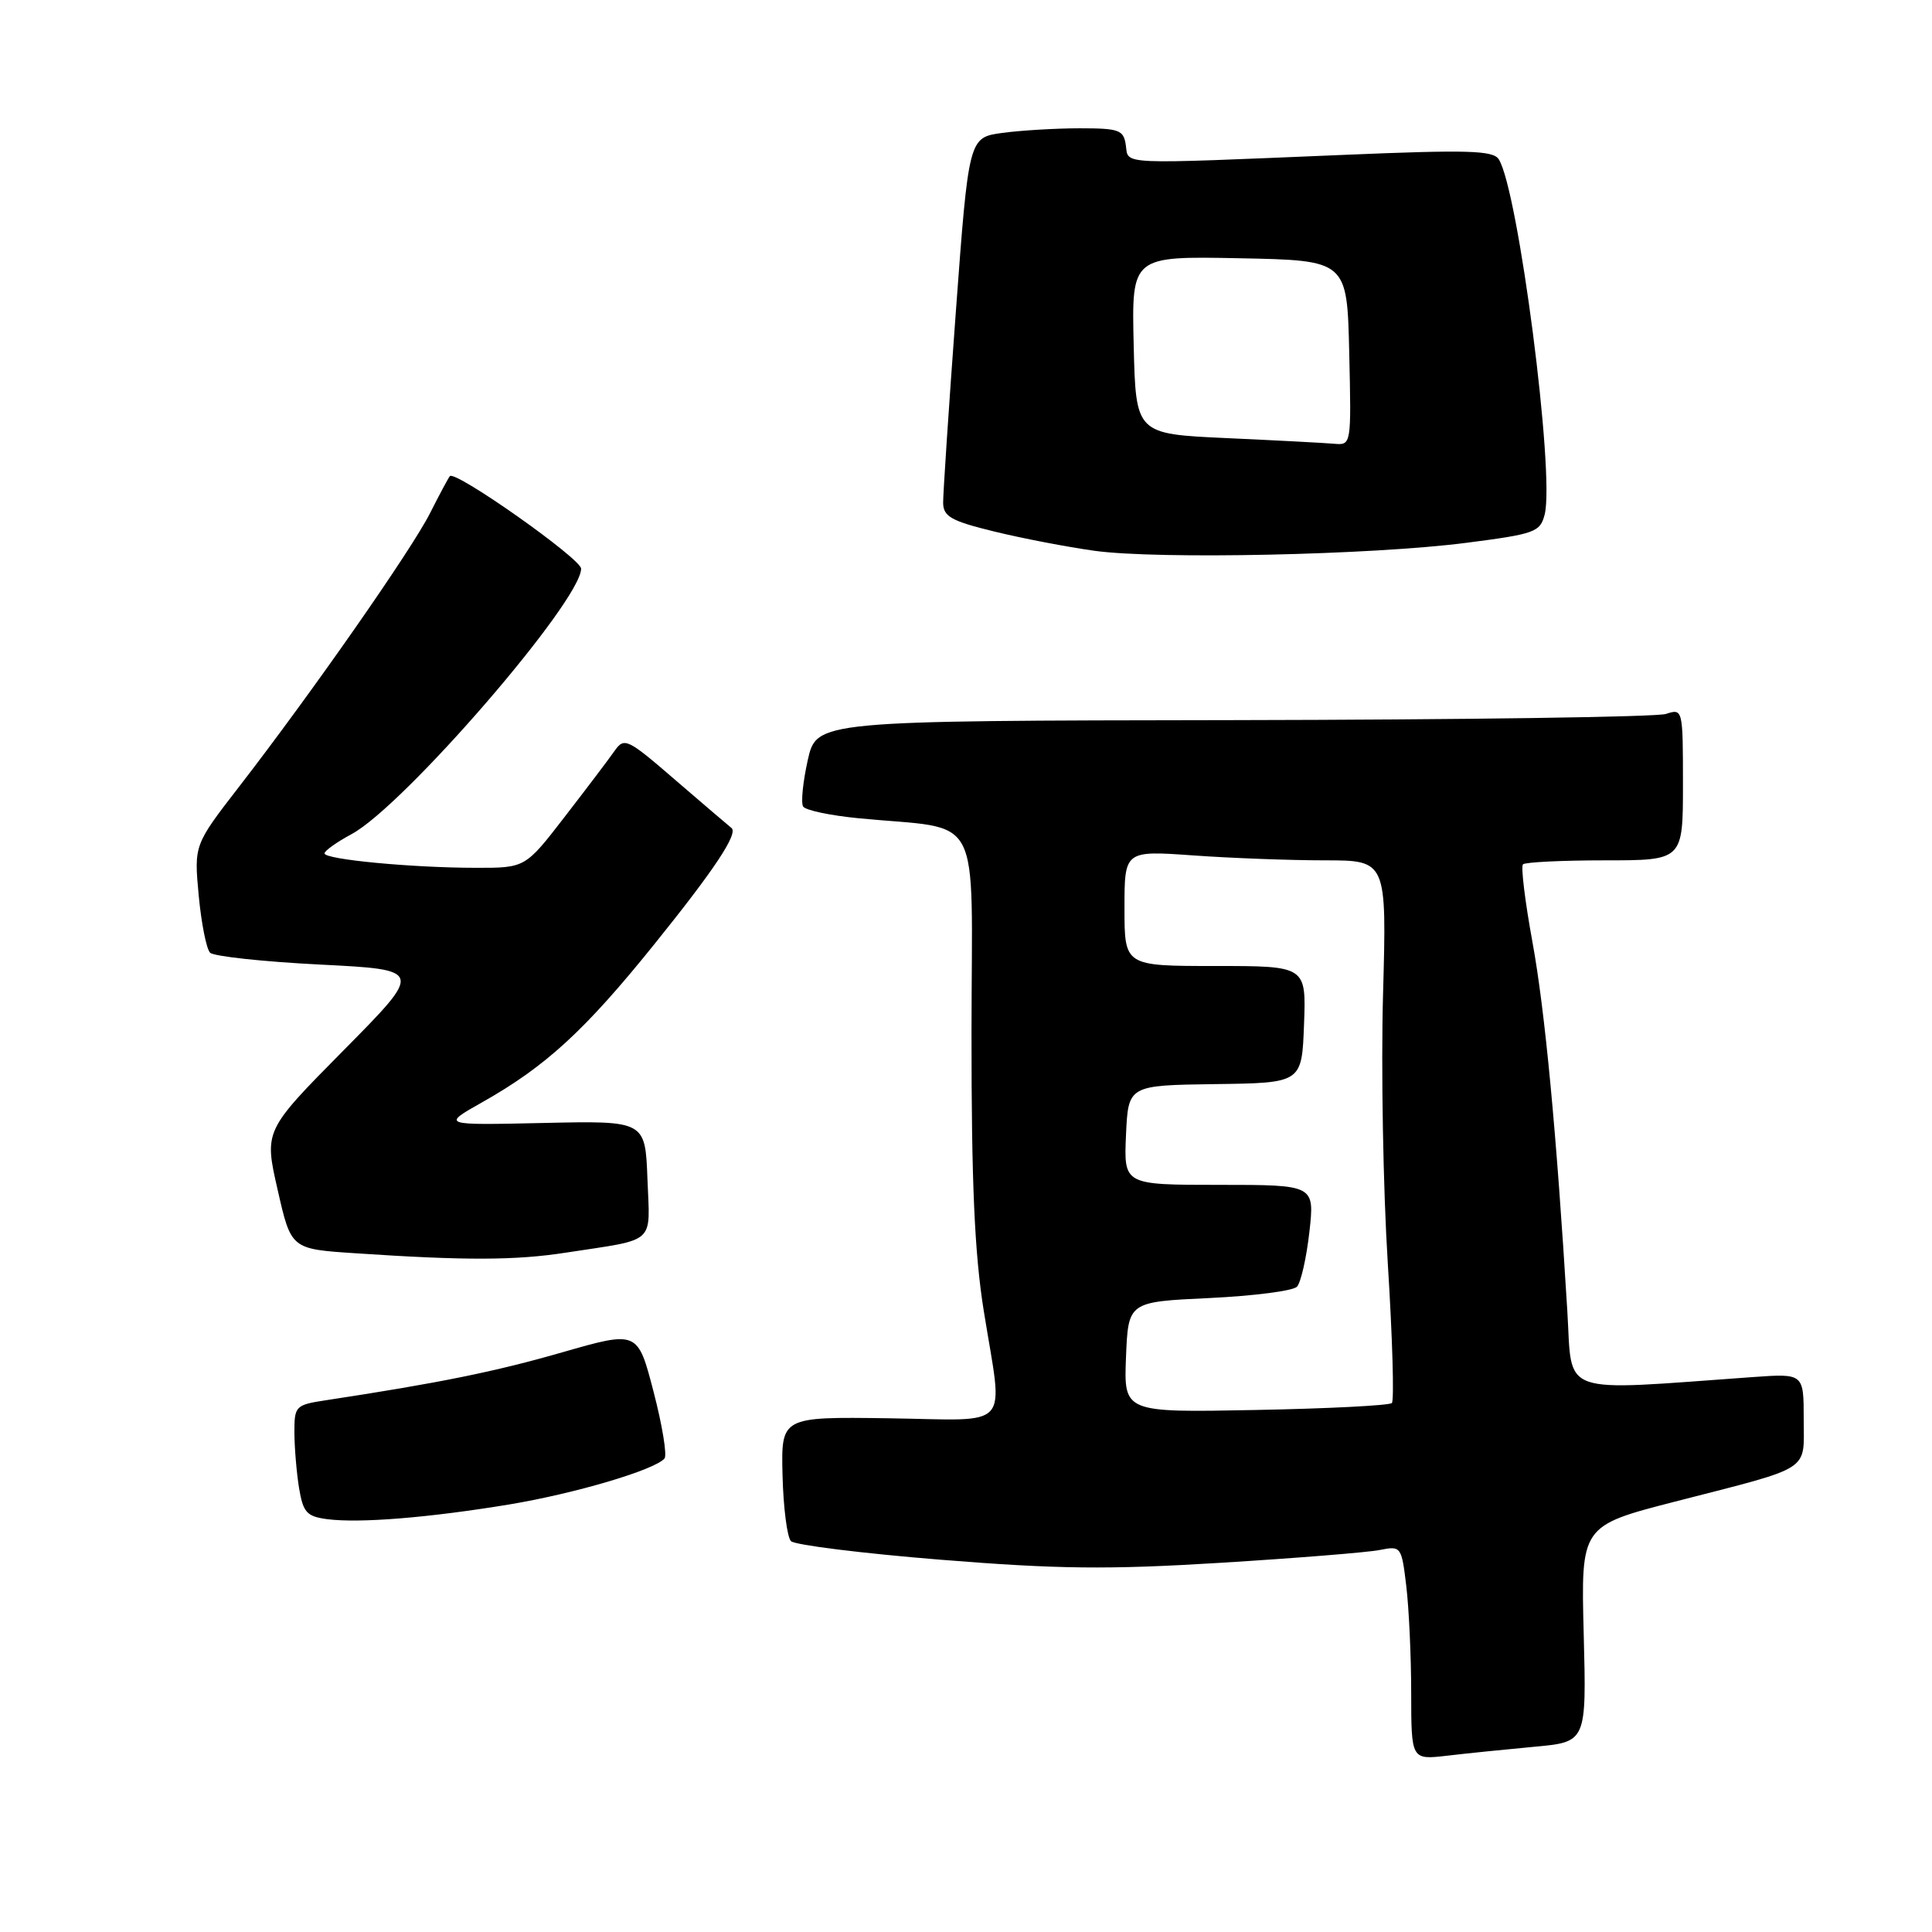 <?xml version="1.0" encoding="UTF-8" standalone="no"?>
<!DOCTYPE svg PUBLIC "-//W3C//DTD SVG 1.1//EN" "http://www.w3.org/Graphics/SVG/1.1/DTD/svg11.dtd" >
<svg xmlns="http://www.w3.org/2000/svg" xmlns:xlink="http://www.w3.org/1999/xlink" version="1.1" viewBox="0 0 256 256">
 <g >
 <path fill="currentColor"
d=" M 203.36 231.45 C 210.22 230.82 210.22 230.82 209.85 216.50 C 209.48 202.18 209.48 202.18 221.99 198.96 C 240.31 194.25 239.00 195.09 239.00 188.02 C 239.00 181.99 239.00 181.99 232.25 182.47 C 206.22 184.33 208.37 185.10 207.68 173.74 C 206.24 149.99 204.72 133.91 203.05 124.78 C 202.07 119.43 201.51 114.82 201.80 114.53 C 202.10 114.24 206.98 114.00 212.67 114.00 C 223.00 114.00 223.00 114.00 223.00 103.93 C 223.00 93.94 222.98 93.87 220.75 94.60 C 219.51 95.01 193.68 95.37 163.35 95.42 C 108.21 95.50 108.21 95.50 107.03 100.73 C 106.39 103.61 106.11 106.37 106.42 106.87 C 106.72 107.36 110.02 108.06 113.74 108.42 C 130.49 110.06 128.75 106.76 128.73 136.84 C 128.72 156.79 129.13 166.08 130.36 173.74 C 132.93 189.77 134.35 188.17 117.75 187.93 C 103.50 187.73 103.50 187.73 103.69 195.50 C 103.80 199.78 104.30 203.70 104.81 204.21 C 105.32 204.72 114.24 205.83 124.62 206.67 C 140.15 207.92 146.74 208.00 161.73 207.08 C 171.75 206.46 181.25 205.70 182.83 205.38 C 185.65 204.82 185.71 204.91 186.34 210.16 C 186.69 213.09 186.99 219.48 186.99 224.34 C 187.00 233.19 187.00 233.19 191.75 232.64 C 194.36 232.33 199.59 231.80 203.36 231.45 Z  M 67.47 199.35 C 76.19 197.90 86.71 194.79 88.05 193.26 C 88.41 192.84 87.76 188.86 86.60 184.41 C 84.50 176.32 84.50 176.32 74.50 179.19 C 65.66 181.74 58.22 183.25 43.25 185.53 C 39.14 186.15 39.00 186.30 39.01 189.84 C 39.02 191.85 39.30 195.16 39.63 197.20 C 40.17 200.42 40.65 200.94 43.37 201.30 C 47.67 201.85 56.78 201.11 67.47 199.35 Z  M 75.00 165.98 C 87.10 164.12 86.12 165.00 85.79 156.22 C 85.50 148.50 85.50 148.50 72.00 148.80 C 58.50 149.10 58.50 149.10 63.87 146.07 C 72.31 141.31 77.48 136.57 86.69 125.13 C 94.72 115.17 97.88 110.39 96.91 109.70 C 96.69 109.53 93.41 106.74 89.64 103.49 C 83.08 97.82 82.73 97.65 81.41 99.53 C 80.65 100.62 77.68 104.54 74.81 108.25 C 69.60 115.00 69.60 115.00 63.05 114.99 C 54.54 114.98 43.00 113.88 43.00 113.08 C 43.00 112.74 44.62 111.58 46.61 110.51 C 53.53 106.78 77.00 79.63 77.00 75.35 C 77.00 74.04 60.34 62.29 59.61 63.09 C 59.41 63.32 58.23 65.53 56.98 68.00 C 54.53 72.86 41.34 91.75 31.69 104.23 C 25.71 111.96 25.71 111.96 26.33 118.66 C 26.68 122.34 27.35 125.75 27.84 126.24 C 28.32 126.72 34.87 127.43 42.40 127.81 C 56.08 128.50 56.08 128.50 45.54 139.16 C 35.00 149.82 35.00 149.82 36.79 157.66 C 38.57 165.50 38.57 165.50 47.04 166.06 C 61.64 167.04 68.29 167.02 75.00 165.98 Z  M 194.27 71.93 C 203.42 70.75 204.08 70.51 204.68 68.16 C 206.04 62.74 201.17 25.12 198.59 21.10 C 197.84 19.93 194.46 19.83 178.10 20.52 C 147.82 21.78 149.55 21.86 149.18 19.25 C 148.89 17.21 148.31 17.00 143.07 17.00 C 139.89 17.00 135.27 17.28 132.82 17.61 C 128.36 18.22 128.36 18.22 126.65 41.36 C 125.71 54.09 124.96 65.46 124.97 66.64 C 125.00 68.45 126.05 69.04 131.75 70.43 C 135.46 71.34 141.43 72.48 145.00 72.98 C 153.43 74.15 181.78 73.54 194.27 71.93 Z  M 149.20 179.83 C 149.50 172.50 149.50 172.50 160.20 172.00 C 166.09 171.72 171.33 171.05 171.85 170.50 C 172.37 169.95 173.11 166.69 173.50 163.25 C 174.20 157.00 174.20 157.00 161.55 157.00 C 148.91 157.00 148.91 157.00 149.20 150.40 C 149.50 143.81 149.50 143.81 161.00 143.65 C 172.50 143.50 172.50 143.50 172.79 135.75 C 173.08 128.00 173.08 128.00 161.04 128.00 C 149.00 128.00 149.00 128.00 149.00 120.35 C 149.00 112.70 149.00 112.70 158.15 113.35 C 163.19 113.71 171.01 114.00 175.53 114.00 C 183.75 114.00 183.75 114.00 183.26 131.75 C 182.99 141.51 183.27 157.56 183.89 167.41 C 184.51 177.26 184.75 185.58 184.43 185.91 C 184.10 186.23 175.98 186.65 166.37 186.83 C 148.91 187.17 148.91 187.17 149.20 179.83 Z  M 162.50 58.05 C 150.50 57.50 150.50 57.50 150.22 45.72 C 149.94 33.94 149.94 33.94 164.22 34.22 C 178.50 34.50 178.50 34.50 178.78 46.75 C 179.06 58.97 179.06 59.00 176.78 58.80 C 175.53 58.69 169.10 58.35 162.50 58.05 Z "/>
</g>
</svg>